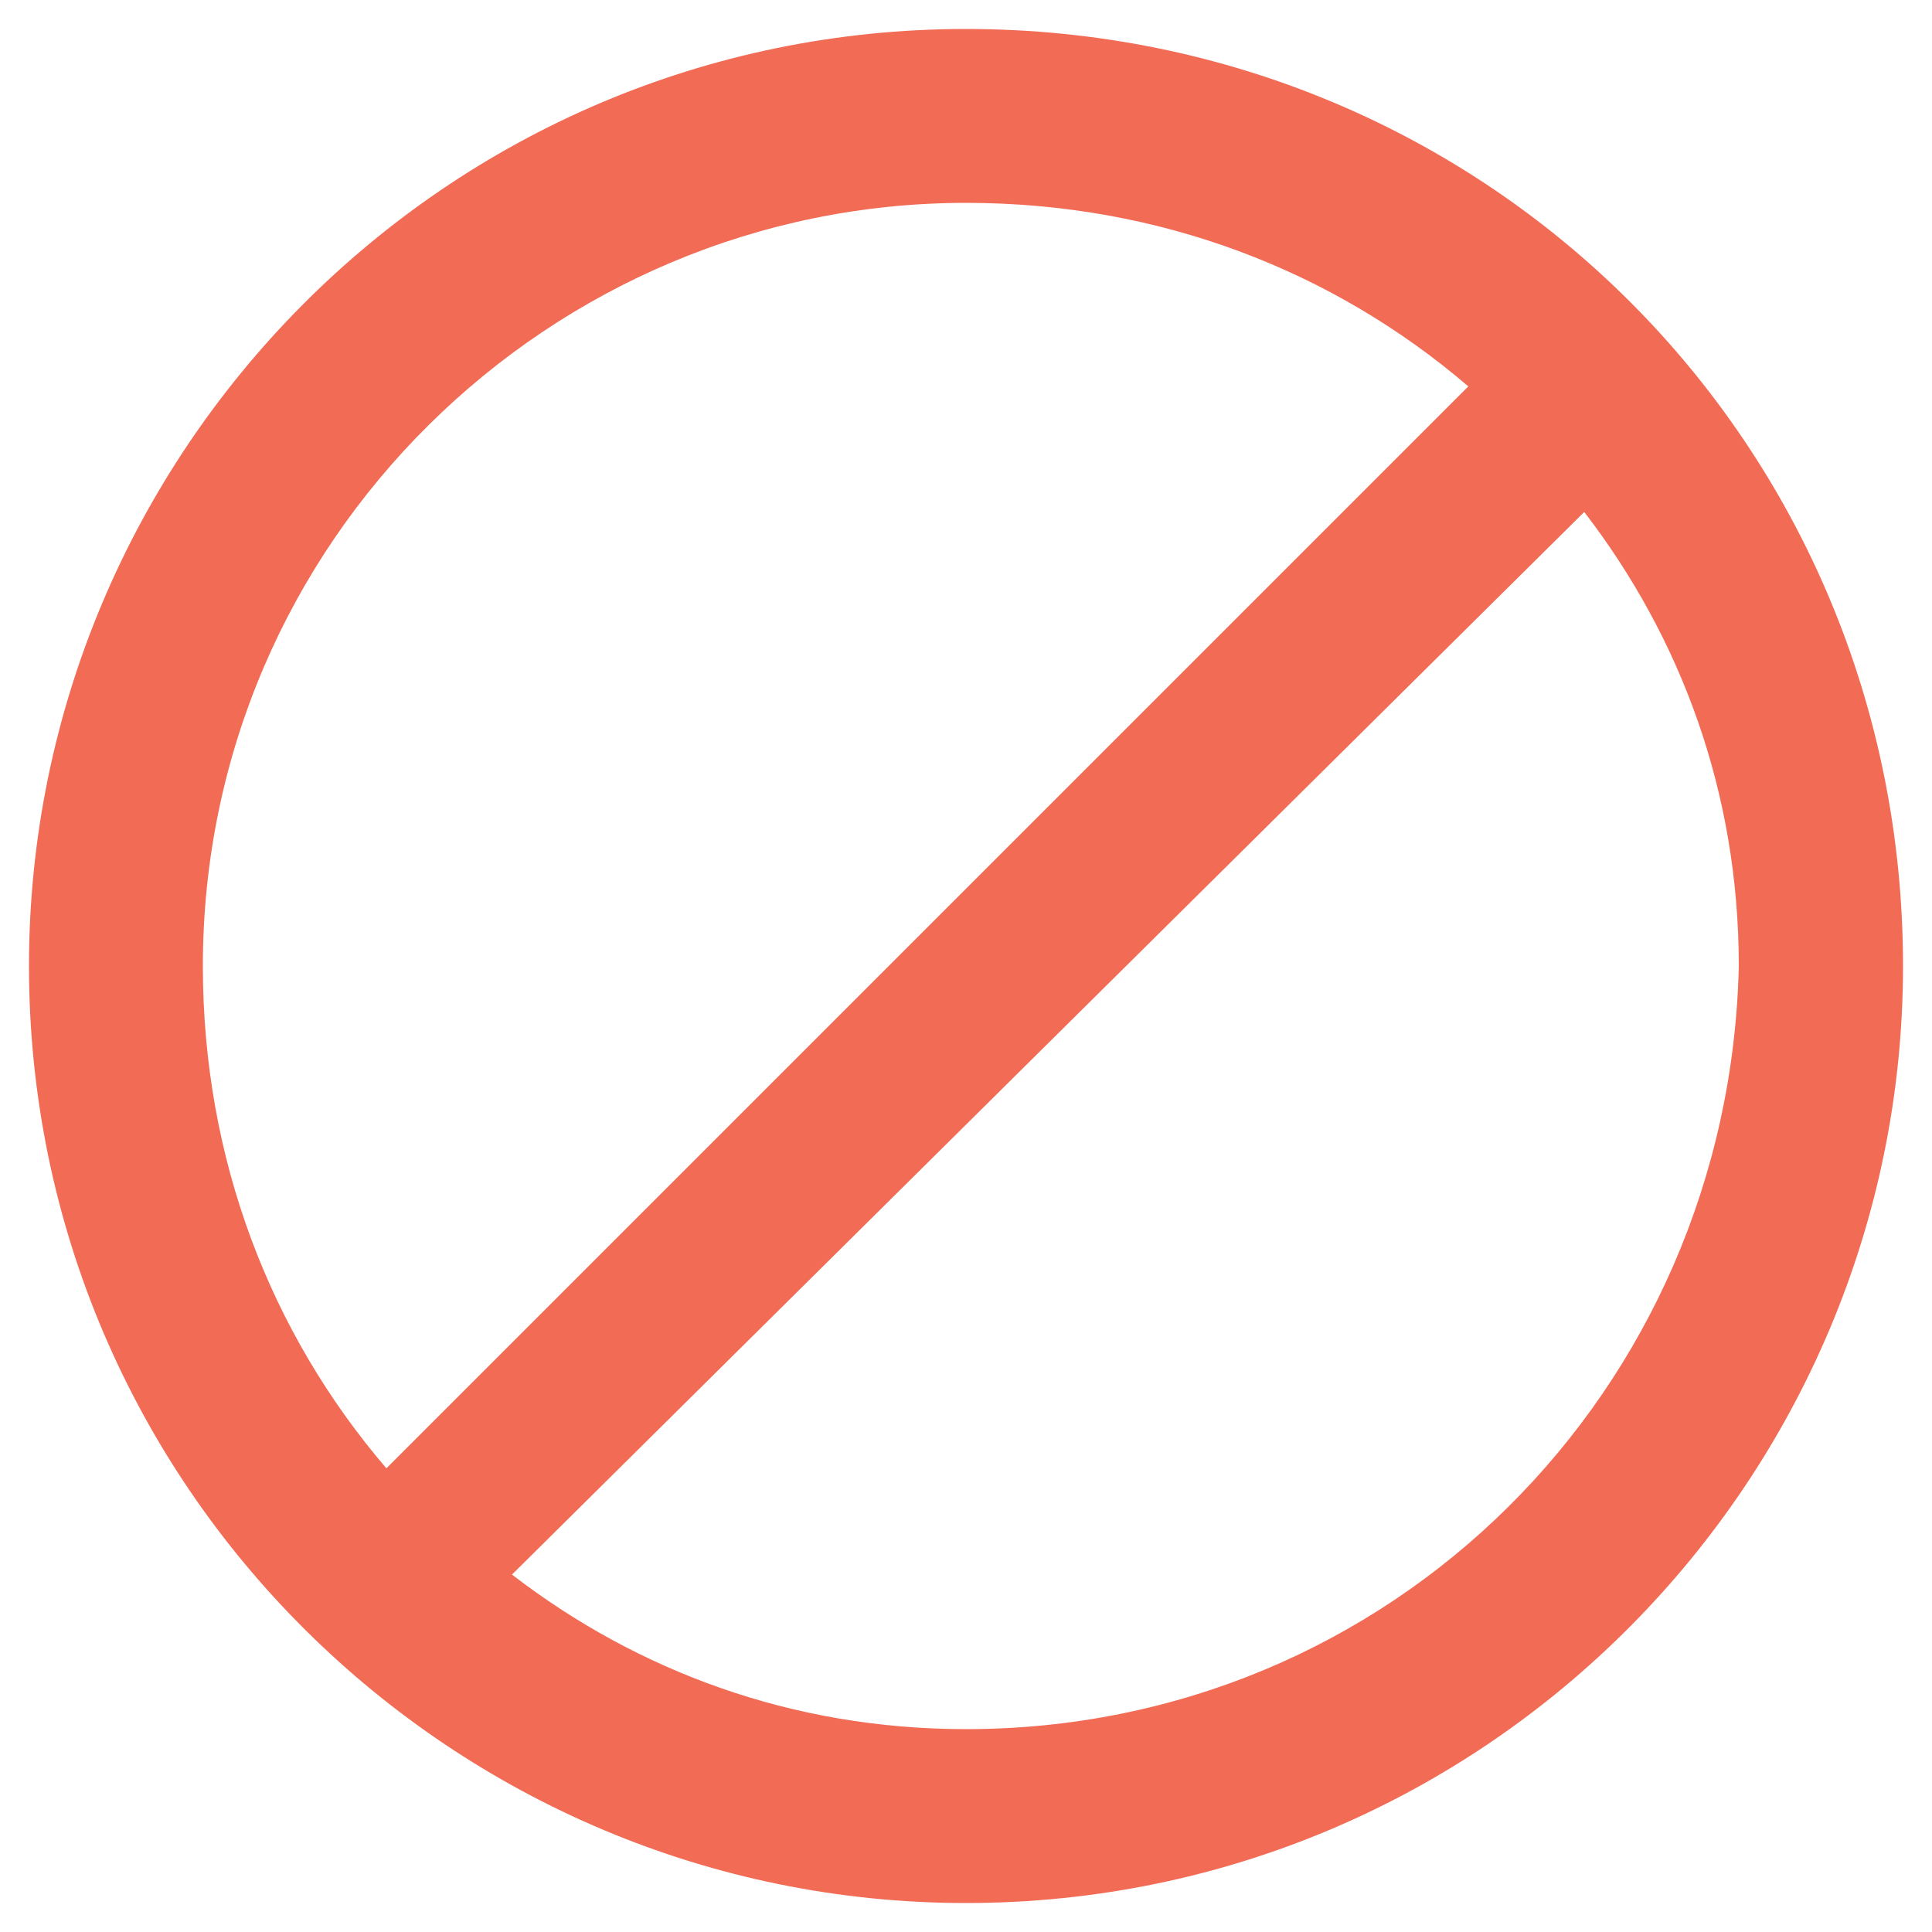 <?xml version="1.0" encoding="utf-8"?>
<!-- Generator: Adobe Illustrator 18.1.1, SVG Export Plug-In . SVG Version: 6.00 Build 0)  -->
<svg version="1.0" id="Layer_1" xmlns="http://www.w3.org/2000/svg" xmlns:xlink="http://www.w3.org/1999/xlink" x="0px" y="0px"
	 width="20px" height="20px" viewBox="0 0 20 20" enable-background="new 0 0 20 20" xml:space="preserve">
<g display="none">
	<path display="inline" fill="#F26B55" d="M10.8,14.4l1.4-1.4c0.1-0.1,0.2-0.2,0.2-0.4c0-0.1-0.1-0.3-0.2-0.4
		c-0.2-0.2-0.6-0.2-0.8,0L10,13.7l-1.4-1.4c-0.2-0.2-0.6-0.2-0.8,0c-0.1,0.1-0.2,0.2-0.2,0.4c0,0.1,0.1,0.3,0.2,0.4l1.4,1.4
		l-1.4,1.4c-0.1,0.1-0.2,0.2-0.2,0.4c0,0.1,0.1,0.3,0.2,0.4c0.2,0.2,0.6,0.2,0.8,0l1.4-1.4l1.4,1.4c0.1,0.1,0.2,0.2,0.4,0.2
		c0.1,0,0.3-0.1,0.4-0.2c0.2-0.2,0.2-0.5,0-0.8L10.8,14.4z"/>
	<path display="inline" fill="#F26B55" d="M18.9,1.4h-3.8V0.8c0-0.3-0.3-0.6-0.6-0.6c-0.3,0-0.6,0.3-0.6,0.6v0.6h-3.4V0.8
		c0-0.3-0.3-0.6-0.6-0.6c-0.3,0-0.6,0.3-0.6,0.6v0.6H6.2V0.8c0-0.3-0.3-0.6-0.6-0.6c-0.3,0-0.6,0.3-0.6,0.6v0.6H1.1
		C0.8,1.4,0.6,1.6,0.6,2v13c0,0.3,0.3,0.6,0.6,0.6h3.5c0.6,2.4,2.7,4.2,5.3,4.2c2.6,0,4.8-1.8,5.3-4.2h3.5c0.3,0,0.6-0.3,0.6-0.6V2
		C19.4,1.6,19.2,1.4,18.9,1.4L18.9,1.4z M5.1,2.5v0.5c0,0.3,0.3,0.6,0.6,0.6c0.3,0,0.6-0.3,0.6-0.6V2.5h3.2v0.5
		c0,0.3,0.3,0.6,0.6,0.6c0.3,0,0.6-0.3,0.6-0.6V2.5h3.4v0.5c0,0.3,0.3,0.6,0.6,0.6c0.3,0,0.6-0.3,0.6-0.6V2.5h3.2v2.4H1.7V2.5H5.1z
		 M10,18.6c-2.4,0-4.3-1.9-4.3-4.3c0-2.4,1.9-4.3,4.3-4.3c2.4,0,4.3,1.9,4.3,4.3S12.4,18.6,10,18.6L10,18.6z M15.5,14.4
		C15.5,14.4,15.5,14.3,15.5,14.4c0-3.1-2.5-5.6-5.5-5.6c-3,0-5.5,2.5-5.5,5.5c0,0,0,0.1,0,0.1H1.7V6h16.6v8.4H15.5z M15.5,14.4"/>
</g>
<g>
	<path fill="#F26B55" d="M10,0.3c-5.4,0-9.7,4.4-9.7,9.7c0,5.4,4.4,9.7,9.7,9.7c5.4,0,9.7-4.4,9.7-9.7C19.7,4.6,15.4,0.3,10,0.3
		L10,0.3z M2.1,10c0-4.4,3.6-7.9,7.9-7.9c2,0,3.8,0.7,5.2,1.9L4,15.2C2.8,13.8,2.1,12,2.1,10L2.1,10z M10,17.9
		c-1.8,0-3.4-0.6-4.7-1.6L16.4,5.3c1,1.3,1.6,2.9,1.6,4.7C17.9,14.4,14.4,17.9,10,17.9L10,17.9z M10,17.9"/>
</g>
</svg>
